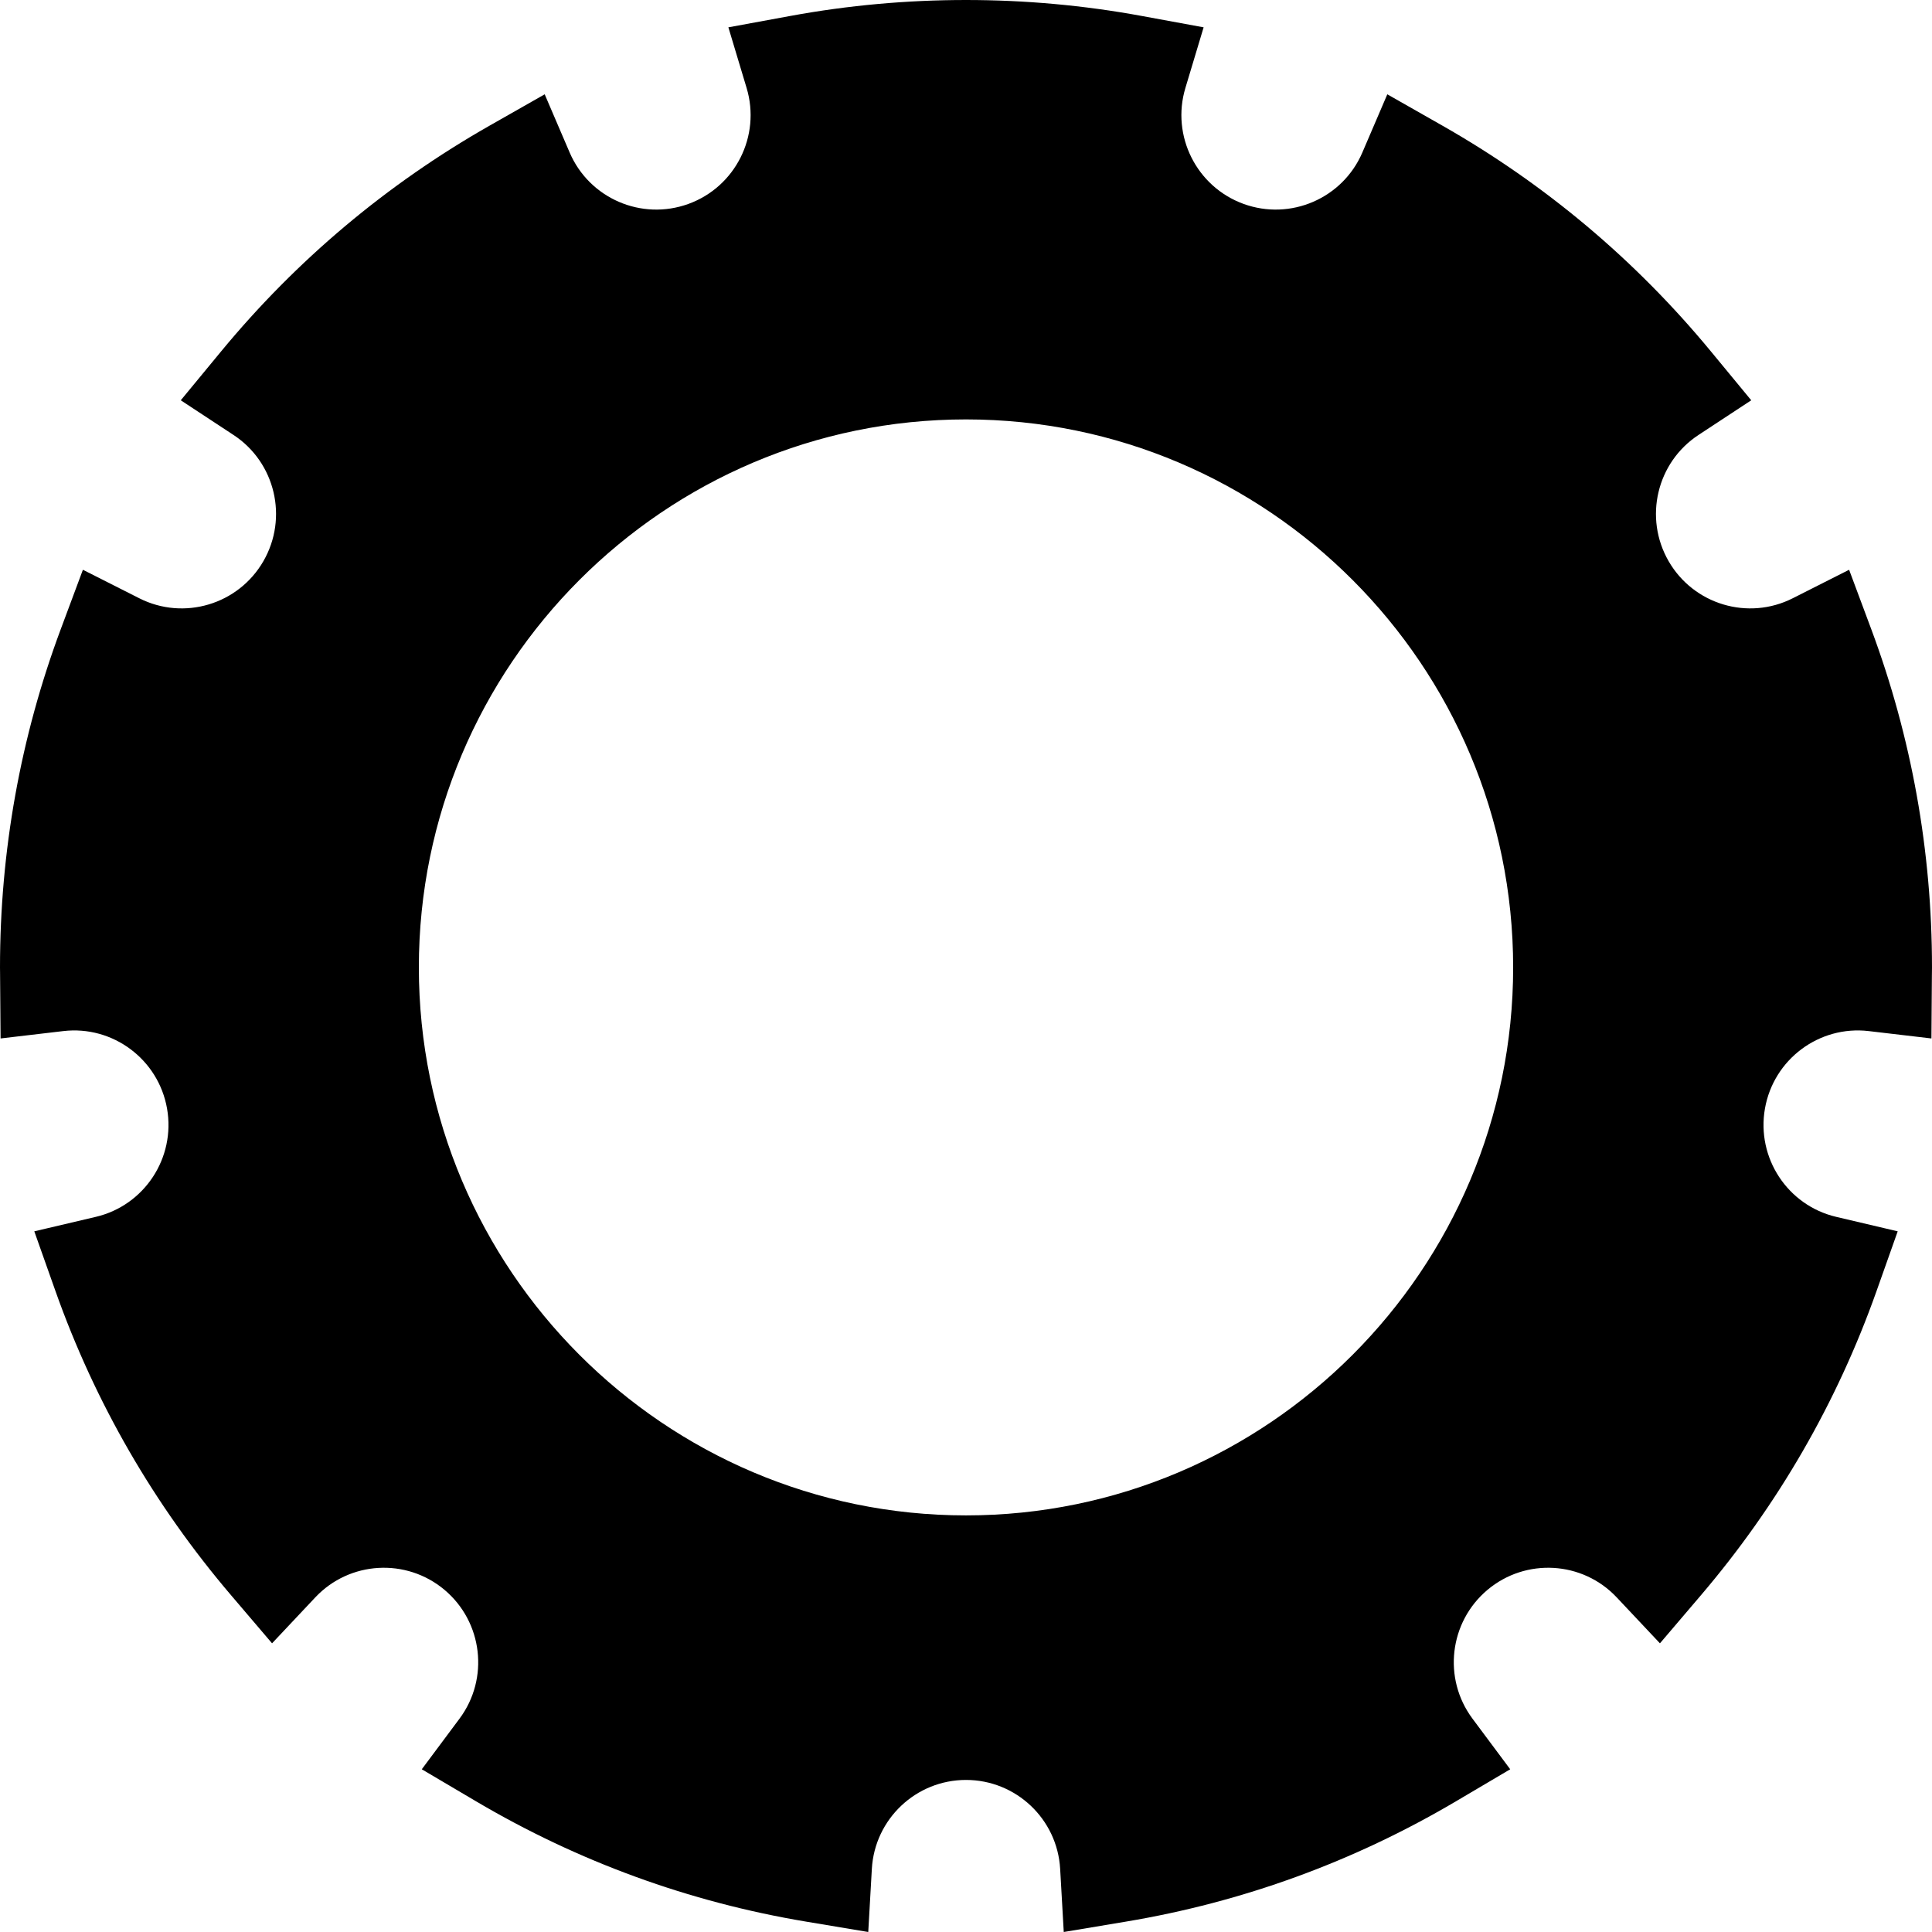 <?xml version="1.0" encoding="iso-8859-1"?>
<!-- Generator: Adobe Illustrator 19.0.0, SVG Export Plug-In . SVG Version: 6.00 Build 0)  -->
<svg version="1.1" id="Layer_1" xmlns="http://www.w3.org/2000/svg" xmlns:xlink="http://www.w3.org/1999/xlink" x="0px" y="0px"
	 viewBox="0 0 512 512" style="enable-background:new 0 0 512 512;" xml:space="preserve">
<g>
	<g>
		<path d="M495.892,166.71l-5.859-15.716l-14.953,7.559c-11.814,5.972-26.258,1.648-32.884-9.845
			c-6.617-11.479-3.146-26.162,7.905-33.427l13.996-9.202l-10.665-12.926c-19.987-24.226-43.944-44.37-71.206-59.873l-14.573-8.288
			l-6.615,15.422c-5.22,12.171-19.056,18.151-31.502,13.615c-12.445-4.537-19.208-18.027-15.395-30.711l4.833-16.077l-16.488-3.03
			c-30.55-5.615-62.419-5.615-92.969,0l-16.488,3.03l4.833,16.077c3.813,12.684-2.949,26.174-15.395,30.711
			c-12.445,4.536-26.282-1.444-31.502-13.615l-6.615-15.422l-14.573,8.288c-27.26,15.502-51.217,35.646-71.206,59.873L47.906,106.08
			l13.996,9.202c11.05,7.265,14.522,21.948,7.905,33.427c-6.625,11.494-21.069,15.818-32.883,9.845l-14.953-7.56l-5.859,15.716
			C5.421,195.386,0.001,225.553,0.001,256.374c0,0.459,0.007,0.916,0.015,1.374l0.135,17.451l16.621-1.952
			c13.121-1.537,25.199,7.473,27.496,20.519c2.3,13.068-5.988,25.68-18.87,28.711L9.09,326.314l5.602,15.811
			c10.472,29.558,26.134,56.688,46.551,80.637l10.856,12.735l11.467-12.186c9.062-9.63,24.1-10.501,34.235-1.985
			c10.143,8.524,11.892,23.514,3.981,34.127l-10.004,13.422l14.407,8.506c27.059,15.975,56.47,26.695,87.418,31.864L230.096,512
			l0.952-16.718c0.753-13.222,11.713-23.579,24.953-23.579s24.2,10.357,24.953,23.579L281.906,512l16.491-2.754
			c30.949-5.169,60.361-15.89,87.418-31.864l14.407-8.506l-10.004-13.422c-7.91-10.613-6.161-25.603,3.982-34.127
			c10.134-8.518,25.172-7.646,34.234,1.985l11.467,12.186l10.856-12.735c20.417-23.95,36.08-51.081,46.551-80.637l5.602-15.811
			l-16.308-3.837c-12.881-3.031-21.17-15.643-18.87-28.711c2.297-13.047,14.374-22.06,27.496-20.519l16.621,1.952l0.125-16.76
			l0.01-0.691c0.008-0.457,0.015-0.914,0.015-1.374C512.001,225.552,506.581,195.385,495.892,166.71z M256.001,401.596
			c-79.953,0-145-65.147-145-145.223s65.047-145.223,145-145.223s145,65.147,145,145.223S335.954,401.596,256.001,401.596z"/>
	</g>
</g>
<g>
</g>
<g>
</g>
<g>
</g>
<g>
</g>
<g>
</g>
<g>
</g>
<g>
</g>
<g>
</g>
<g>
</g>
<g>
</g>
<g>
</g>
<g>
</g>
<g>
</g>
<g>
</g>
<g>
</g>
</svg>
